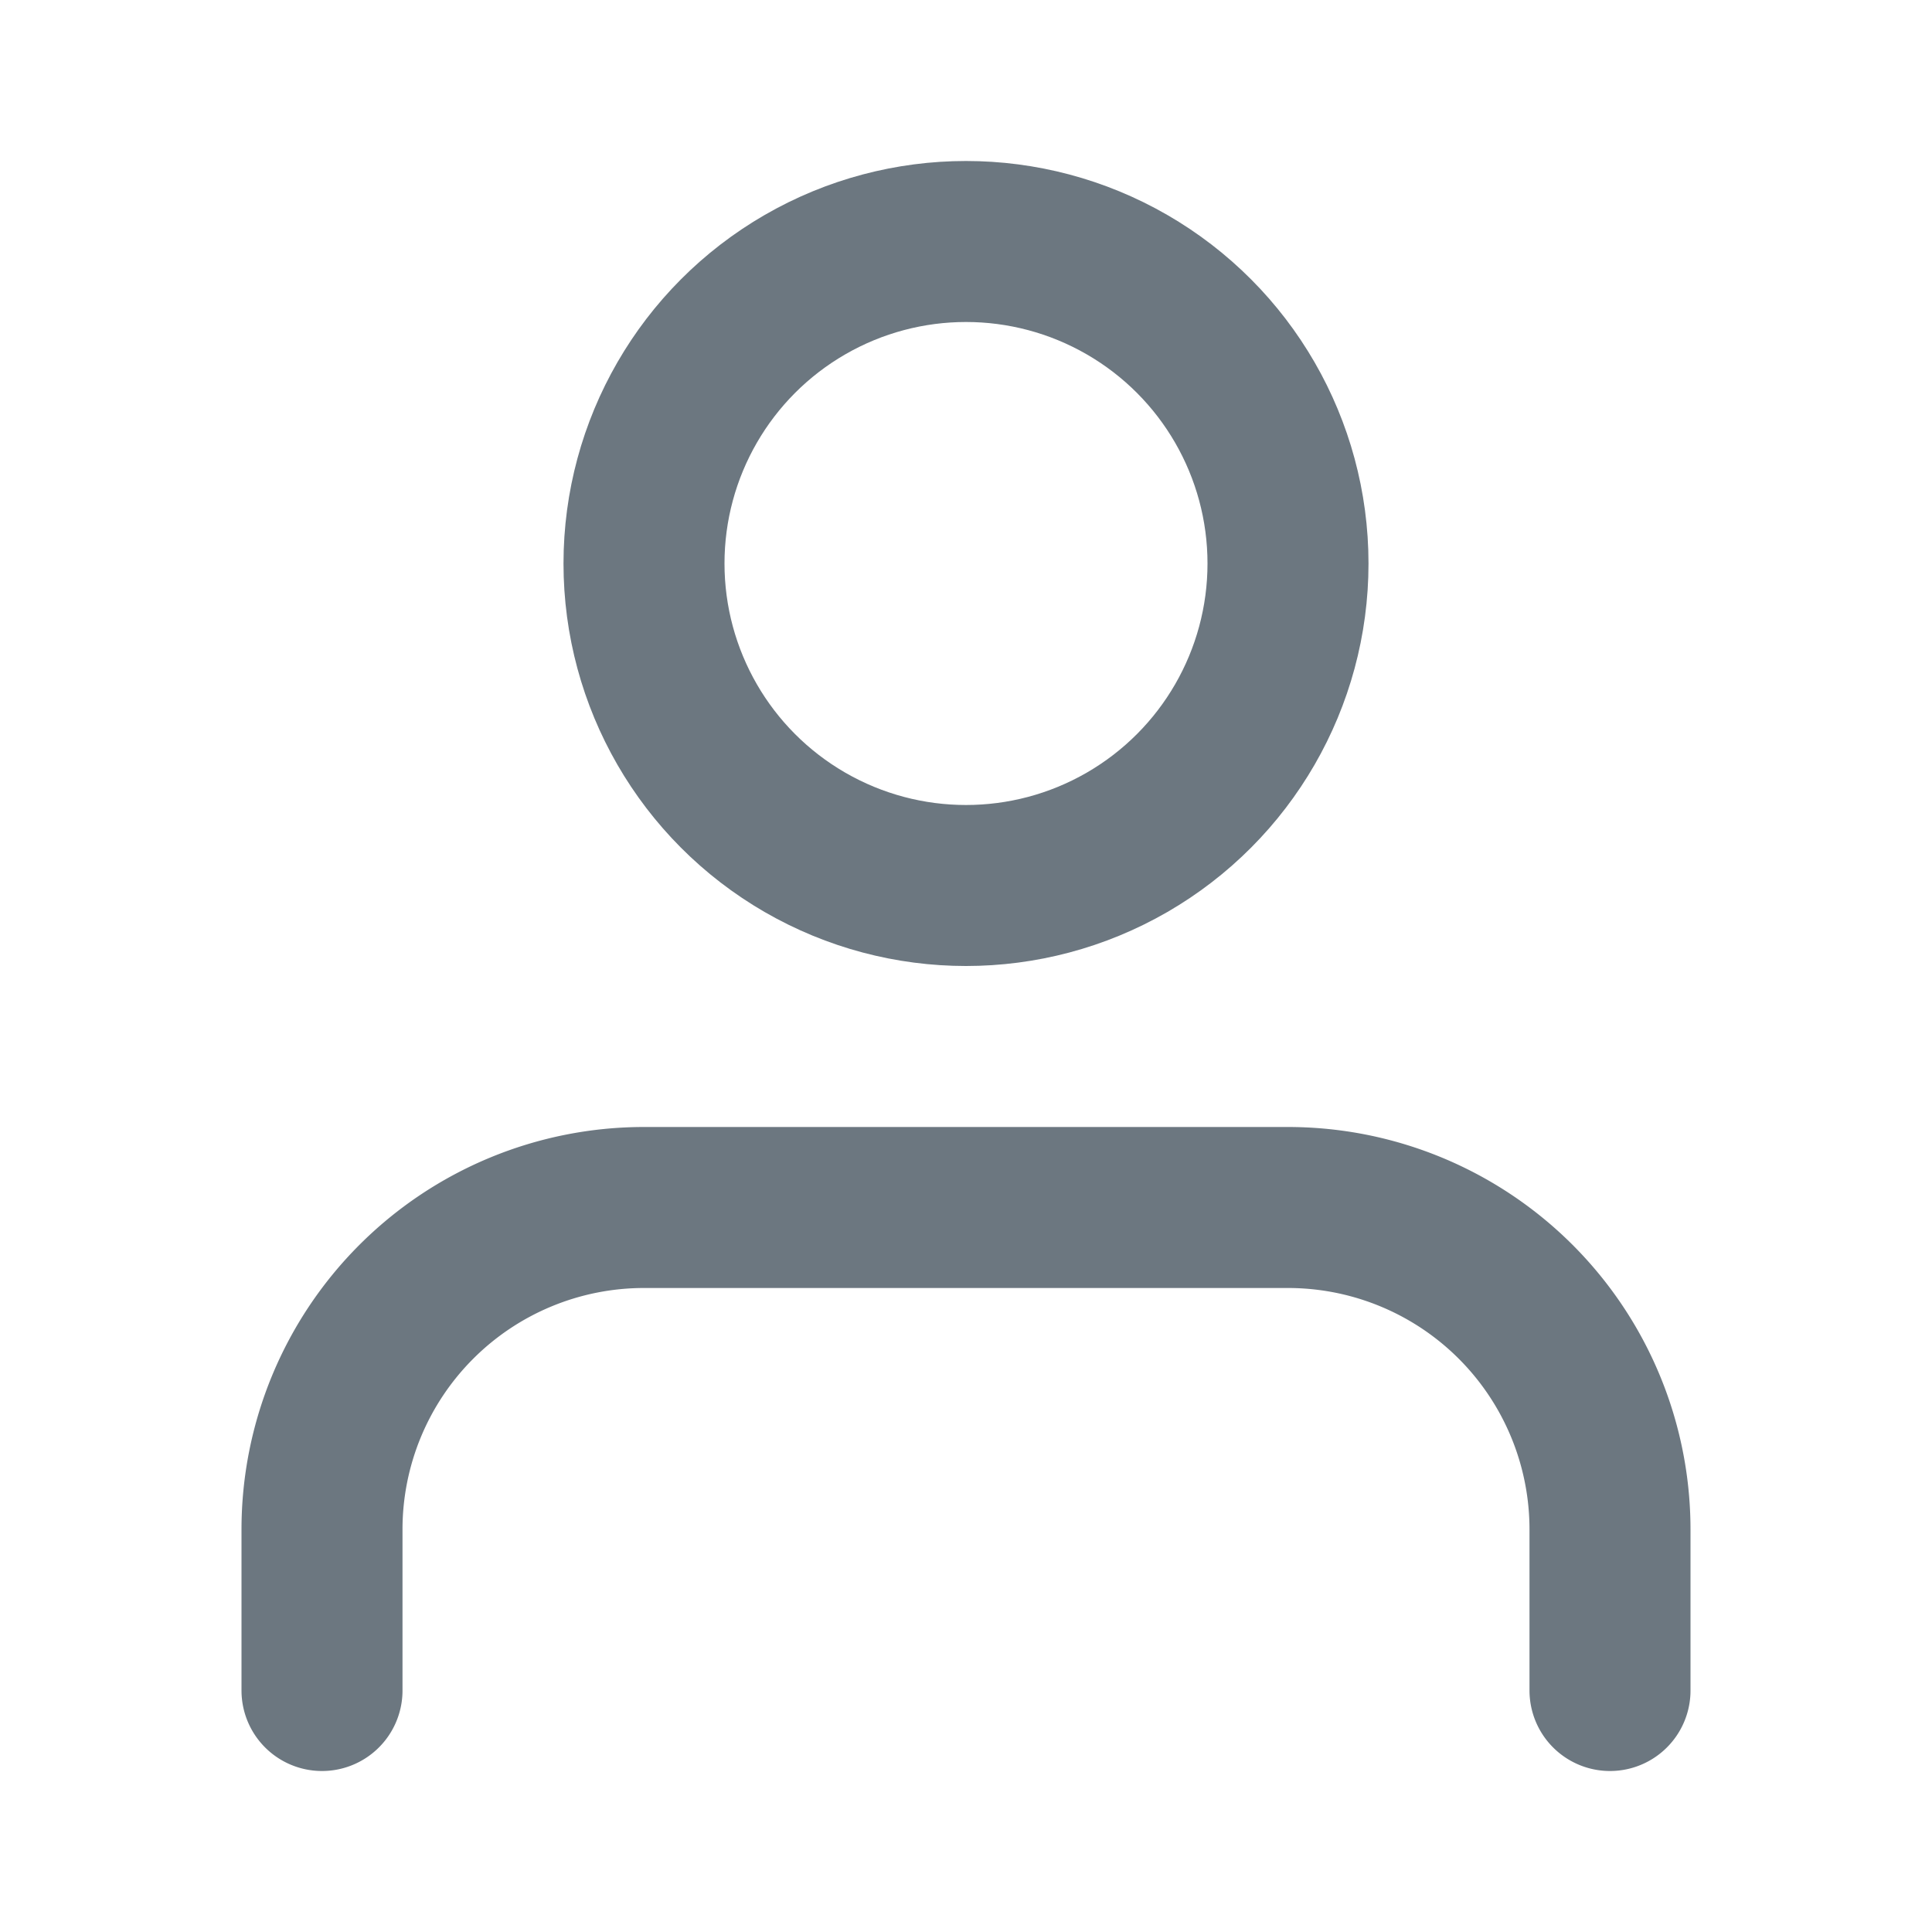 <svg xmlns="http://www.w3.org/2000/svg" width="18" height="18" viewBox="0 0 24 24" fill="none" stroke="#6C7780" stroke-width="2" stroke-linecap="round" stroke-linejoin="arcs"><path d="M20 21v-2a4 4 0 0 0-4-4H8a4 4 0 0 0-4 4v2"></path><circle cx="12" cy="7" r="4"></circle></svg>